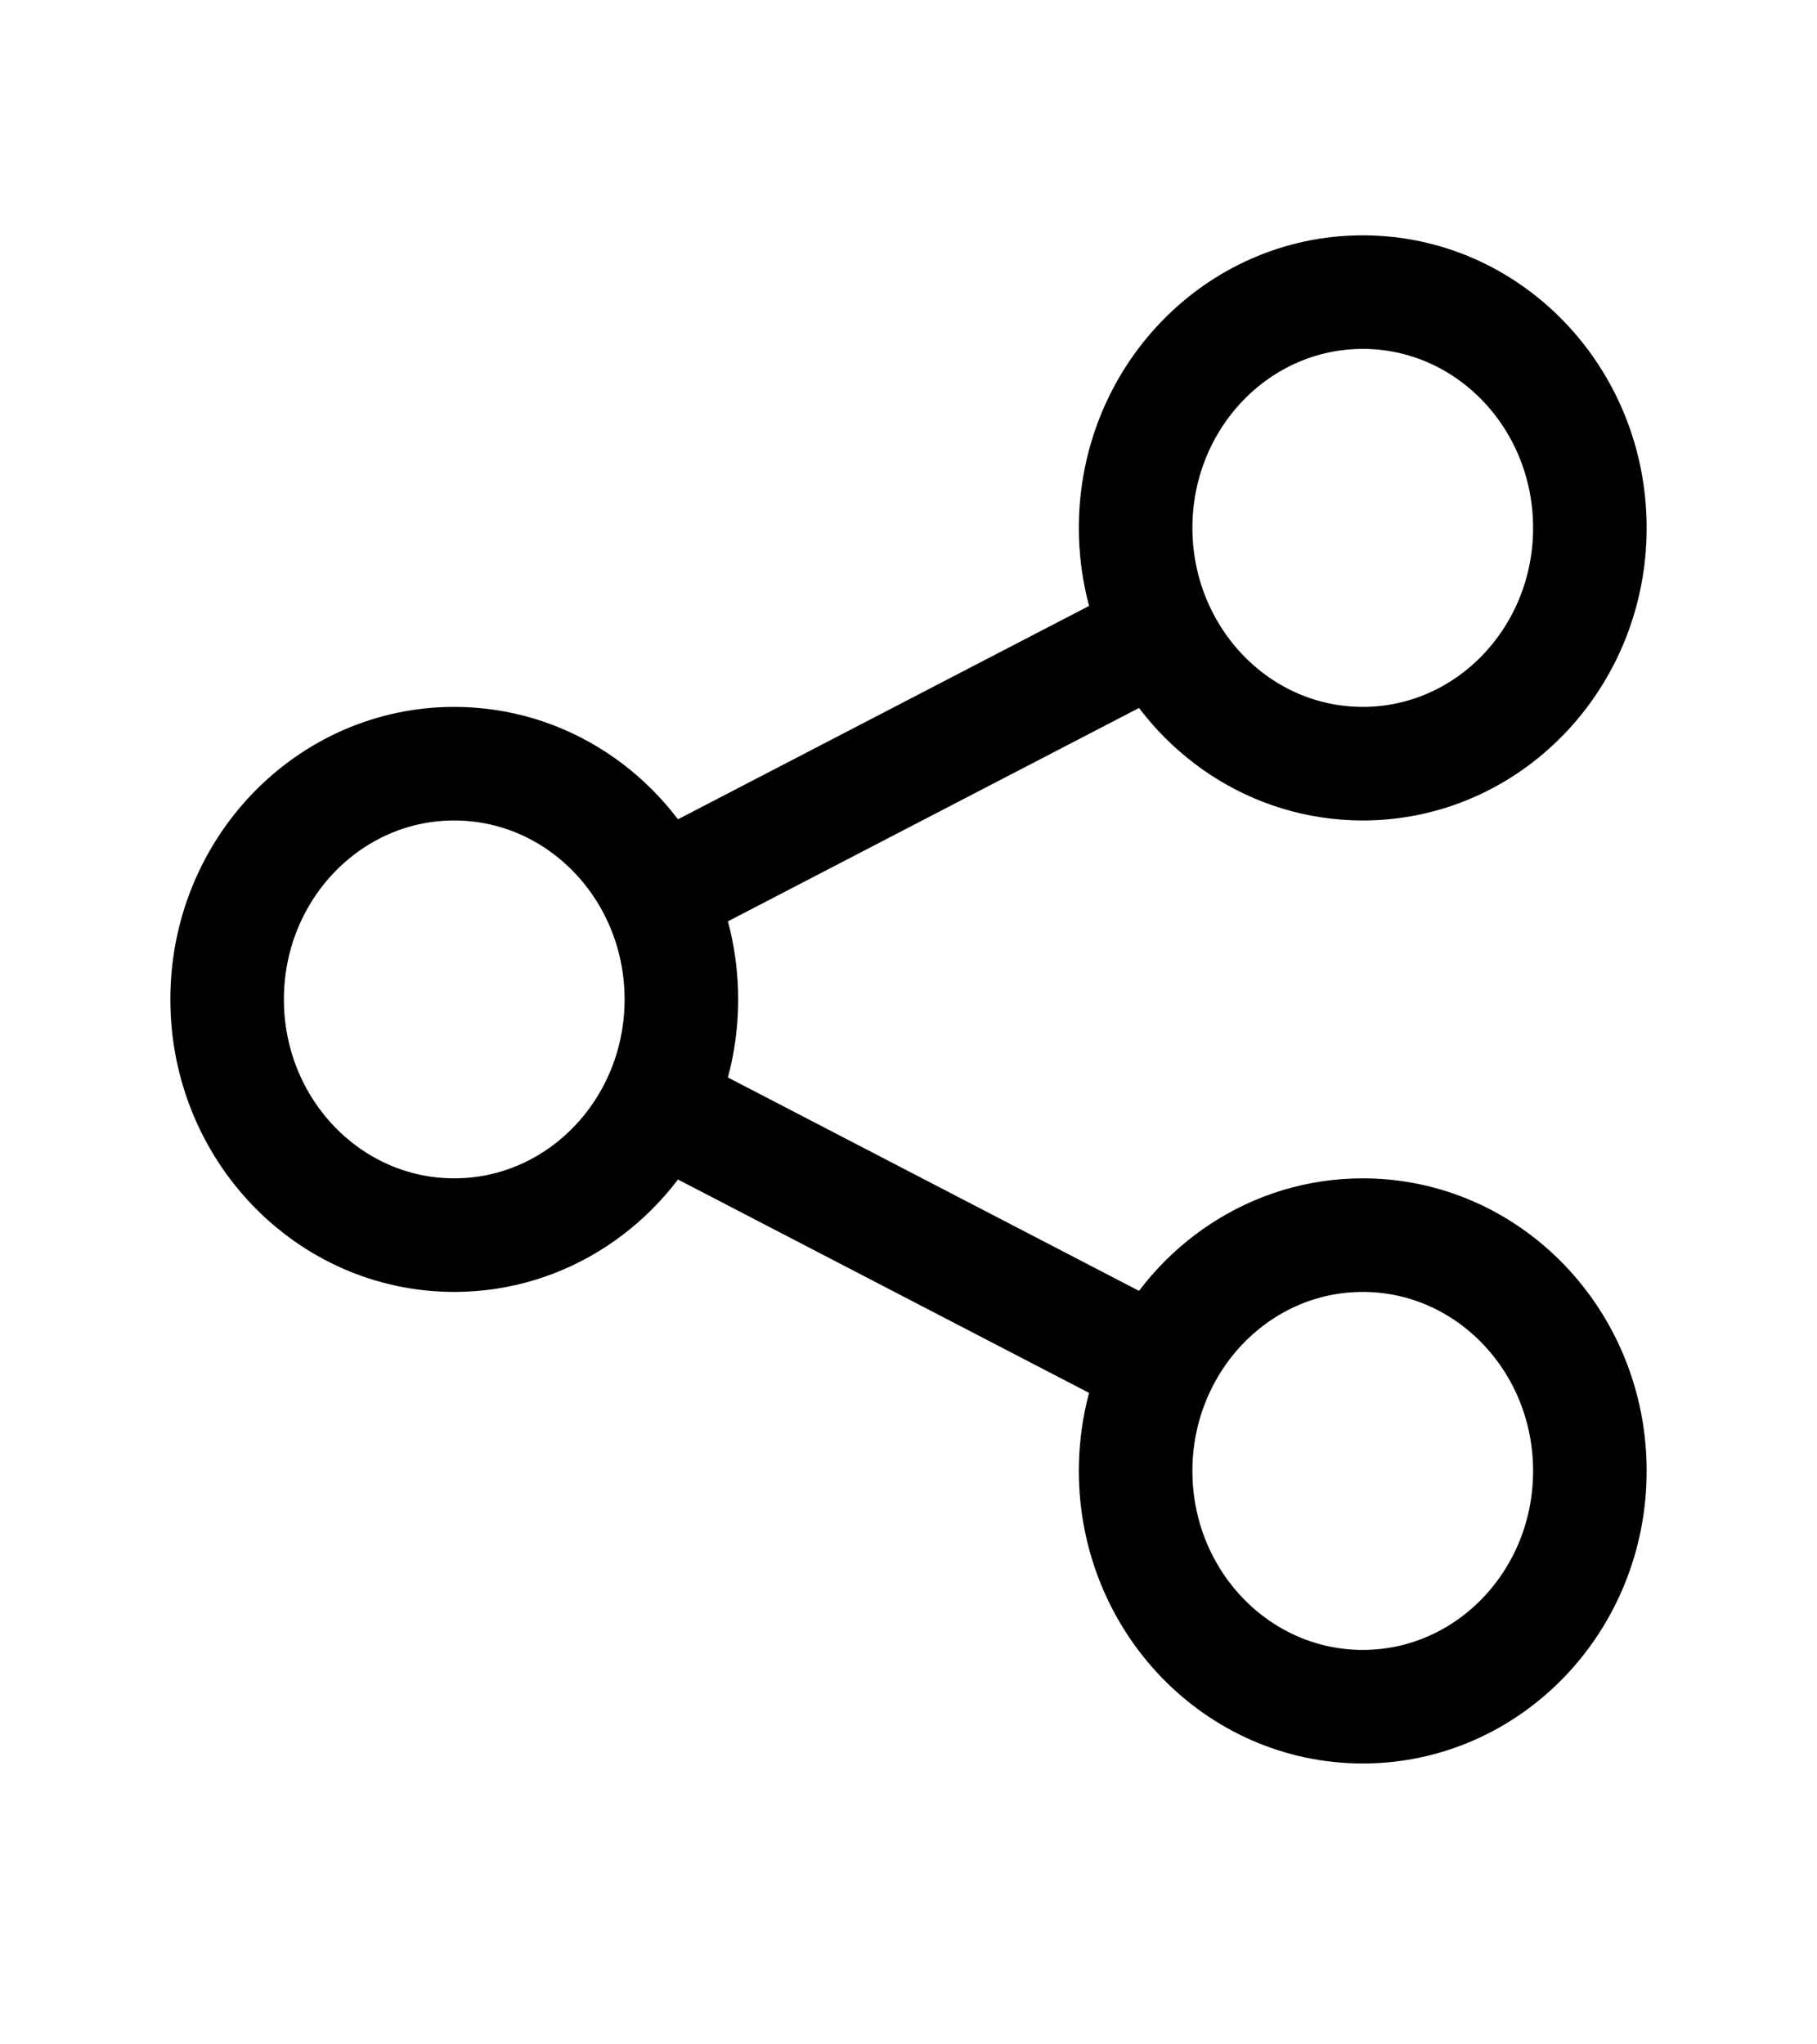 <svg width="16" height="18" viewBox="0 0 16 18" fill="none" xmlns="http://www.w3.org/2000/svg">
<path d="M5.789 9.728C5.924 9.449 6 9.133 6 8.799C6 8.466 5.924 8.15 5.789 7.871M5.789 9.728C5.461 10.408 4.783 10.875 4 10.875C2.895 10.875 2 9.946 2 8.799C2 7.653 2.895 6.724 4 6.724C4.783 6.724 5.461 7.191 5.789 7.871M5.789 9.728L10.211 12.023M5.789 7.871L10.211 5.576M10.211 5.576C10.539 6.257 11.217 6.724 12 6.724C13.105 6.724 14 5.794 14 4.648C14 3.501 13.105 2.572 12 2.572C10.895 2.572 10 3.501 10 4.648C10 4.981 10.076 5.297 10.211 5.576ZM10.211 12.023C10.076 12.302 10 12.617 10 12.951C10 14.098 10.895 15.027 12 15.027C13.105 15.027 14 14.098 14 12.951C14 11.805 13.105 10.875 12 10.875C11.217 10.875 10.539 11.342 10.211 12.023Z" stroke="black" stroke-linecap="round" stroke-linejoin="round"/>
</svg>
